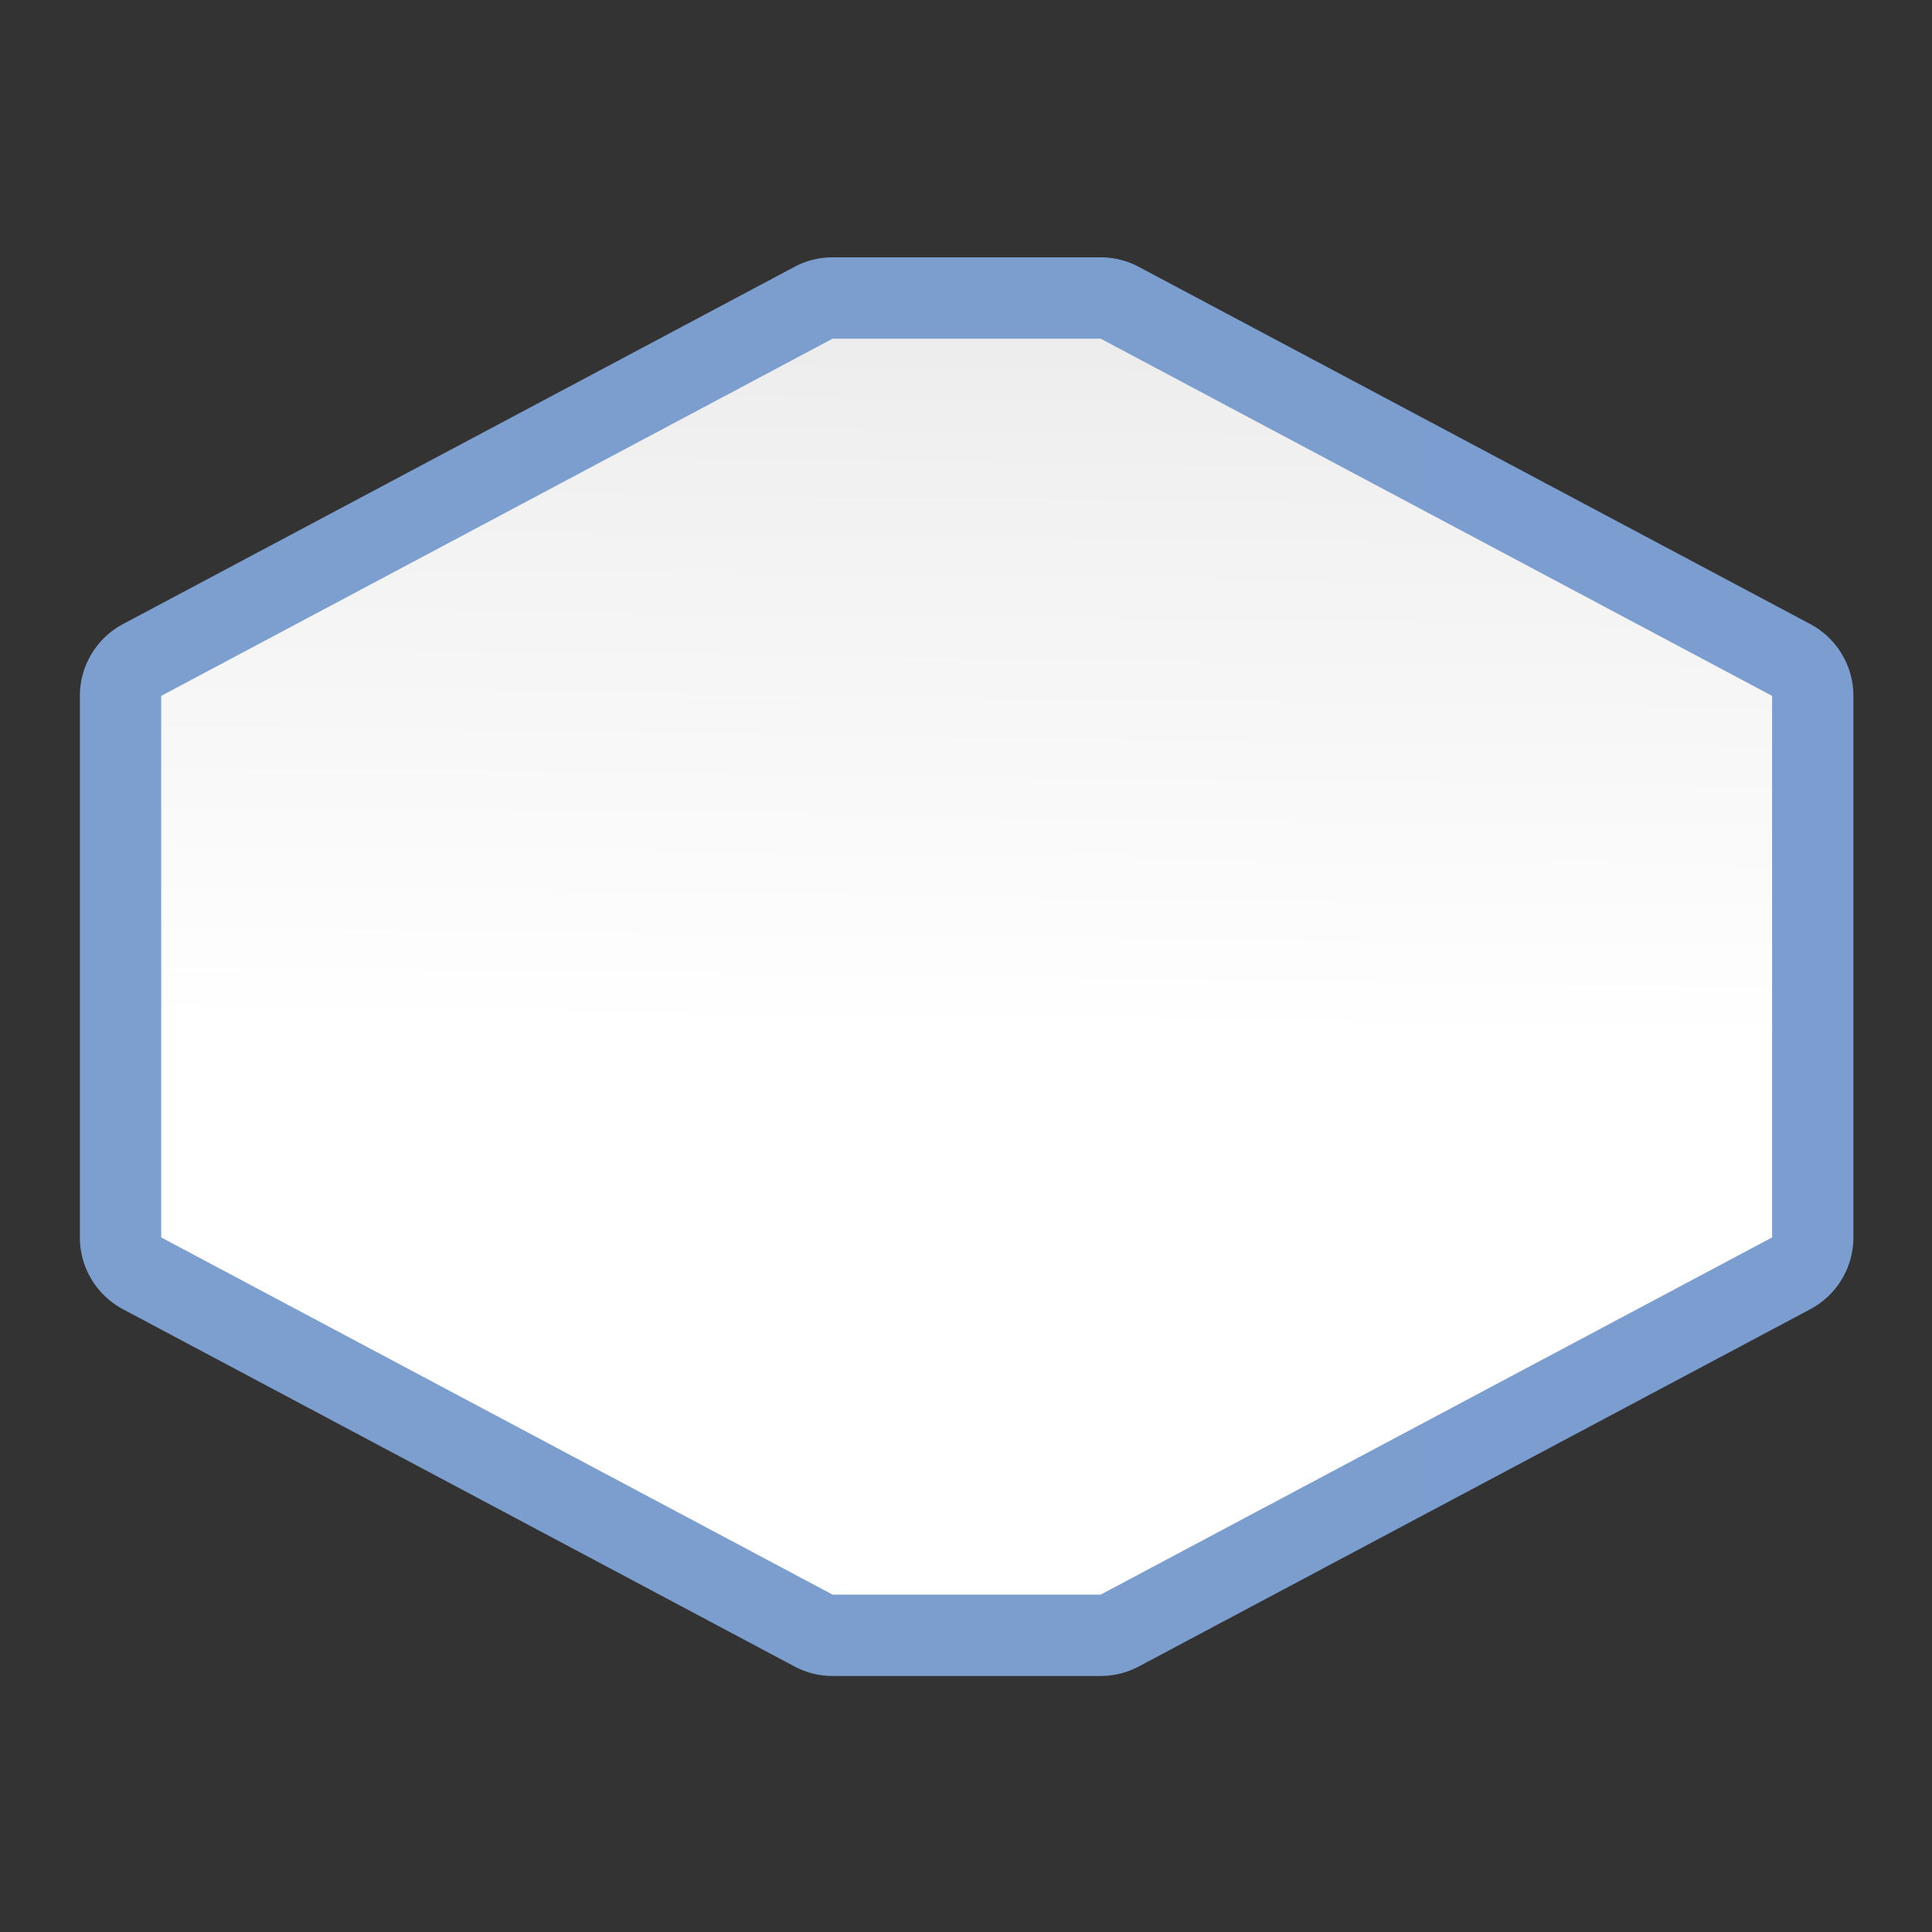 <svg height="24" viewBox="0 0 24 24" width="24" xmlns="http://www.w3.org/2000/svg" xmlns:xlink="http://www.w3.org/1999/xlink"><rect x="0" y="0" width="24" height="24" fill="#333333" stroke="none"/><linearGradient id="a" gradientUnits="userSpaceOnUse" x1="-.045" x2="128.045" y1="64" y2="64"><stop offset="0" stop-color="#7c9fcf"/><stop offset=".5" stop-color="#7c9ece"/><stop offset="1" stop-color="#7b9dcf"/></linearGradient><linearGradient id="b" gradientUnits="userSpaceOnUse" x1="58.181" x2="59.817" y1="128" y2=".779"><stop offset="0" stop-color="#fff"/><stop offset=".464" stop-color="#fff"/><stop offset=".781" stop-color="#f1f1f1"/><stop offset=".906" stop-color="#eaeaea"/><stop offset="1" stop-color="#dfdfdf"/></linearGradient><g transform="matrix(.172 0 0 .172 1 1)"><path d="m54.322 12.771a5.874 5.874 0 0 0 -2.758.688l-48.494 25.799a5.874 5.874 0 0 0 -3.115 5.186v39.113a5.874 5.874 0 0 0 3.115 5.186l48.494 25.799a5.874 5.874 0 0 0 2.758.688h19.355a5.874 5.874 0 0 0 2.758-.688l48.494-25.799a5.874 5.874 0 0 0 3.115-5.186v-39.113a5.874 5.874 0 0 0 -3.115-5.186l-48.494-25.799a5.874 5.874 0 0 0 -2.758-.688z" fill="url(#a)"/><path d="m54.323 18.644-48.495 25.8v39.112l48.495 25.8h19.354l48.495-25.8v-39.112l-48.495-25.8z" fill="url(#b)"/></g></svg>